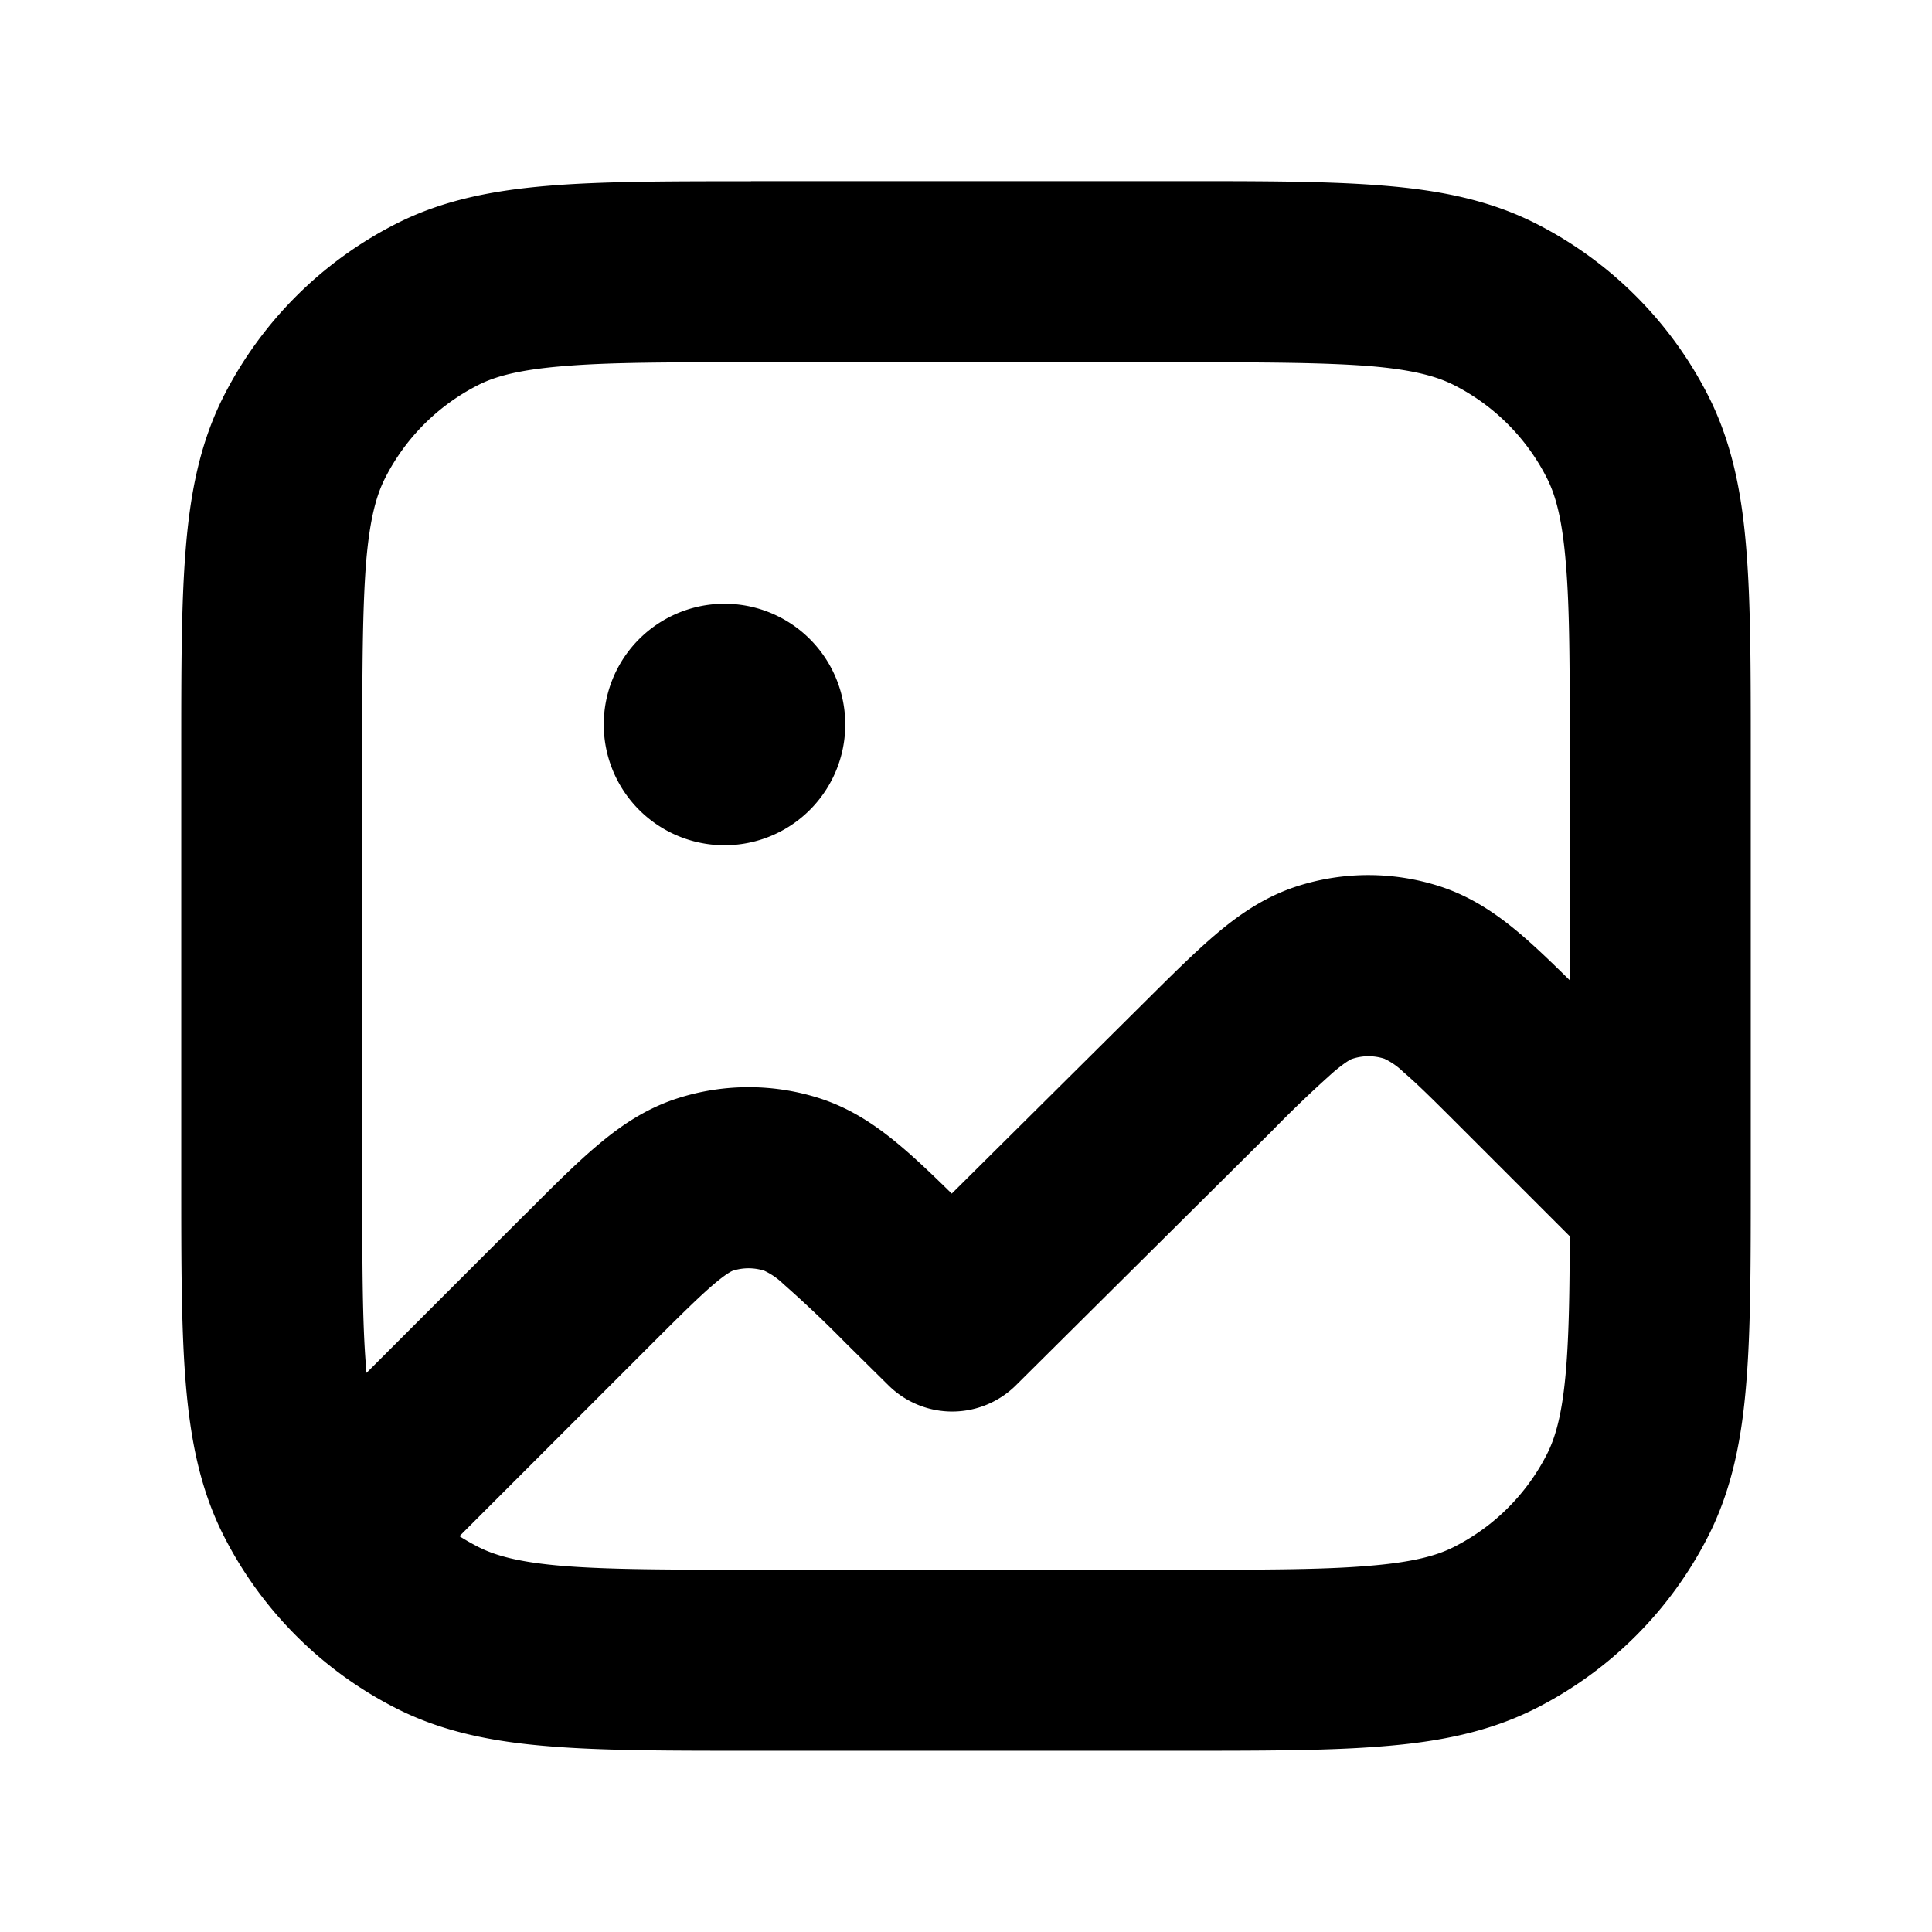 <svg xmlns="http://www.w3.org/2000/svg" width="16" height="16" fill="currentColor" viewBox="0 0 16 16"><path fill-rule="evenodd" d="M6.219 1.5H9.78c.674 0 1.224 0 1.672.037.463.037.882.118 1.273.317a3.25 3.25 0 0 1 1.42 1.42c.199.391.28.81.317 1.273.037.447.037.998.037 1.672V9.78c0 .674 0 1.224-.037 1.672-.037.463-.118.882-.317 1.273a3.25 3.25 0 0 1-1.42 1.42c-.391.199-.81.28-1.273.317-.447.037-.998.037-1.672.037H6.22c-.674 0-1.225 0-1.672-.037-.463-.037-.882-.118-1.272-.317a3.25 3.25 0 0 1-1.42-1.42c-.2-.391-.28-.81-.318-1.273-.037-.447-.037-.998-.037-1.672V6.22c0-.674 0-1.225.037-1.672.037-.463.118-.882.317-1.272a3.25 3.25 0 0 1 1.42-1.42c.391-.2.81-.28 1.273-.318.447-.037.998-.037 1.672-.037Zm-1.55 1.532c-.37.03-.57.085-.713.159a1.75 1.75 0 0 0-.765.765c-.074.144-.13.343-.16.713C3.002 5.05 3 5.538 3 6.25v3.5c0 .712 0 1.202.032 1.58 0 .014.002.028.003.04l1.307-1.307.02-.019c.214-.215.406-.407.579-.553.184-.157.395-.305.66-.392a1.926 1.926 0 0 1 1.185-.004c.265.085.476.231.662.387.133.111.277.249.434.403l1.613-1.602c.216-.215.41-.407.583-.553.186-.157.398-.304.663-.39a1.926 1.926 0 0 1 1.188.002c.265.087.476.235.661.392.126.107.262.238.41.384V6.25c0-.712 0-1.202-.032-1.58-.03-.371-.085-.57-.159-.714a1.75 1.75 0 0 0-.764-.765c-.145-.074-.344-.13-.714-.16C10.95 3.002 10.462 3 9.75 3h-3.5c-.712 0-1.202 0-1.58.032ZM13 10.238l-.869-.869c-.24-.24-.39-.39-.51-.492a.568.568 0 0 0-.156-.109.426.426 0 0 0-.263 0c-.004 0-.043.013-.156.108a9.86 9.86 0 0 0-.512.49l-2.12 2.106a.75.75 0 0 1-1.055.002l-.36-.356a9.86 9.86 0 0 0-.513-.486.573.573 0 0 0-.156-.108.427.427 0 0 0-.262 0c-.004.002-.043.015-.155.11-.12.102-.27.25-.51.49l-1.598 1.598c.05.032.1.06.152.087.144.074.343.13.713.16.38.03.869.031 1.581.031h3.5c.712 0 1.202 0 1.58-.032.371-.03.57-.085.714-.159a1.75 1.75 0 0 0 .765-.764c.074-.145.13-.344.16-.714.023-.286.029-.634.03-1.093ZM7 6a1 1 0 1 1-2 0 1 1 0 0 1 2 0Z" clip-rule="evenodd"/></svg>
